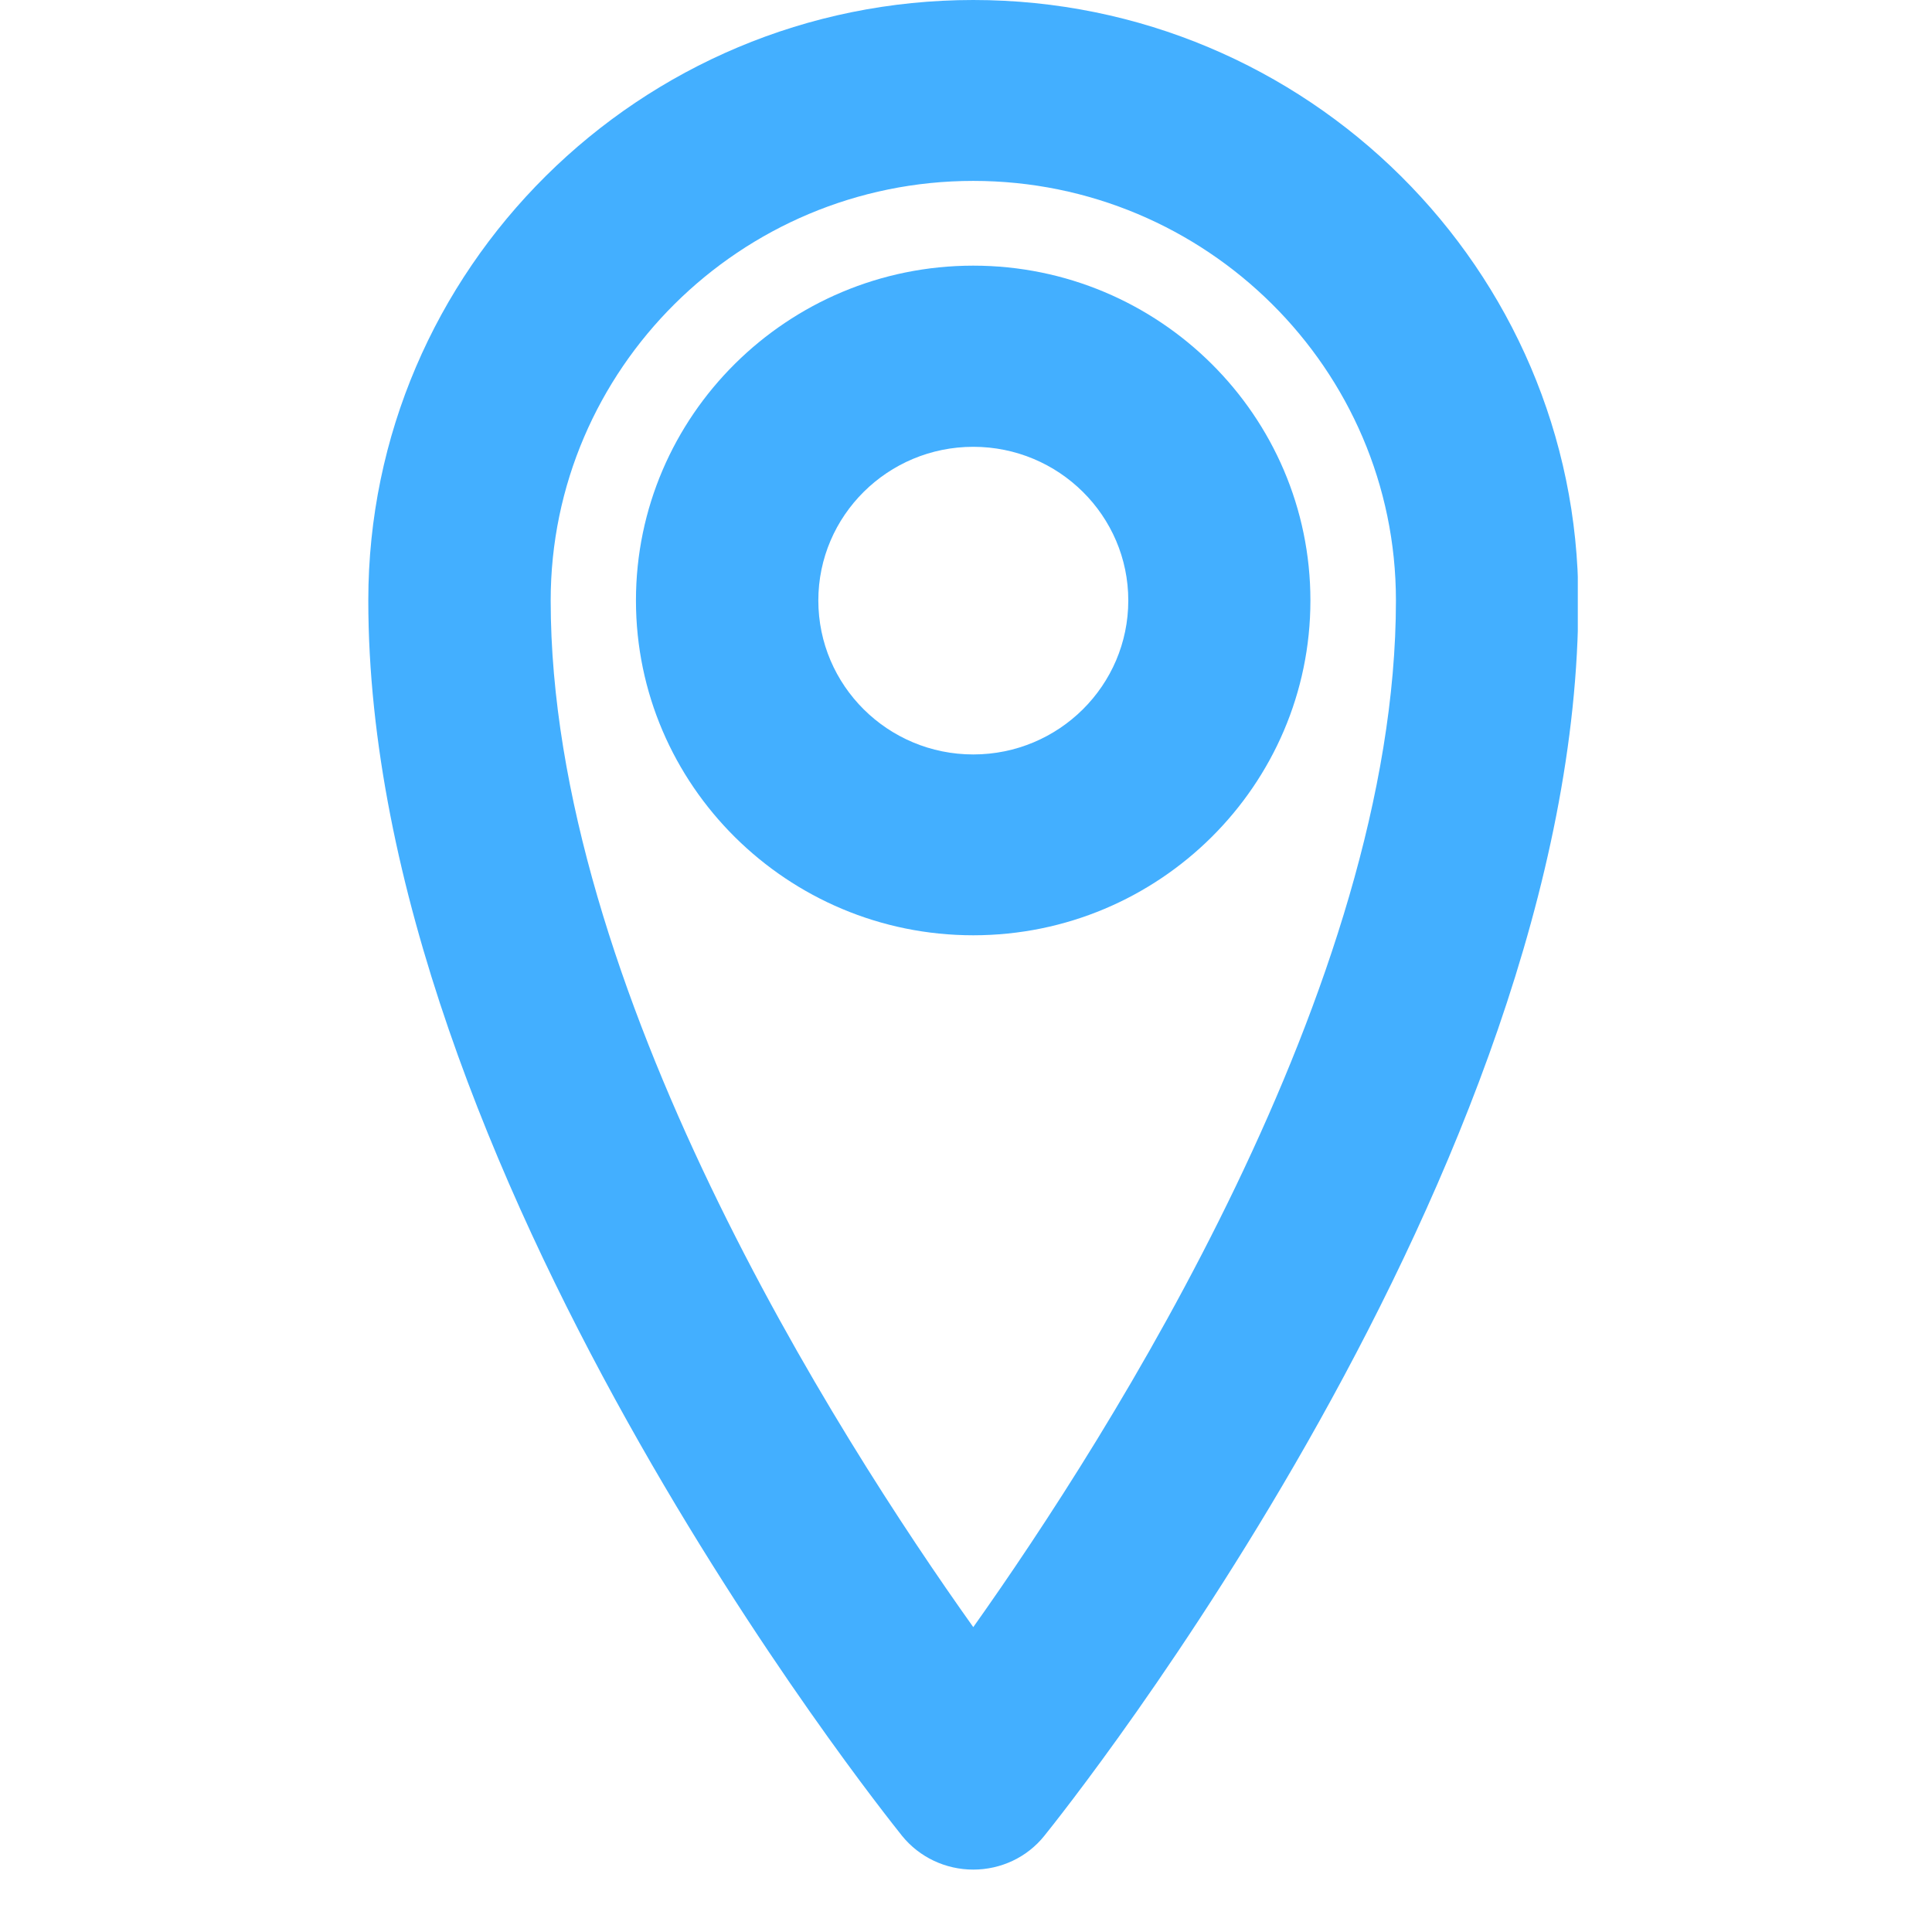 <svg xmlns="http://www.w3.org/2000/svg" width="30" viewBox="0 0 30 30" height="30" version="1.0"><defs><clipPath id="a"><path d="M 5.629 0 L 24.5 0 L 24.5 29.031 L 5.629 29.031 Z M 5.629 0"/></clipPath></defs><g clip-path="url(#a)"><path fill="#43AFFF" d="M 15.113 0 C 9.934 0 5.719 4.184 5.719 9.324 C 5.719 18.141 13.672 28.086 14.008 28.508 C 14.277 28.84 14.684 29.031 15.113 29.031 C 15.543 29.031 15.949 28.84 16.215 28.508 C 16.555 28.086 24.508 18.141 24.508 9.324 C 24.508 4.184 20.293 0 15.113 0 Z M 15.113 25.266 C 12.988 22.281 8.551 15.32 8.551 9.324 C 8.551 5.734 11.496 2.809 15.113 2.809 C 18.73 2.809 21.676 5.734 21.676 9.324 C 21.676 15.309 17.234 22.277 15.113 25.266 Z M 15.113 25.266"/></g><path fill="#43AFFF" d="M 15.113 4.125 C 12.227 4.125 9.875 6.457 9.875 9.324 C 9.875 12.191 12.227 14.523 15.113 14.523 C 18 14.523 20.348 12.191 20.348 9.324 C 20.348 6.457 18 4.125 15.113 4.125 Z M 15.113 11.715 C 13.785 11.715 12.707 10.645 12.707 9.324 C 12.707 8.008 13.785 6.938 15.113 6.938 C 16.441 6.938 17.52 8.008 17.52 9.324 C 17.52 10.645 16.441 11.715 15.113 11.715 Z M 15.113 11.715"/></svg>
